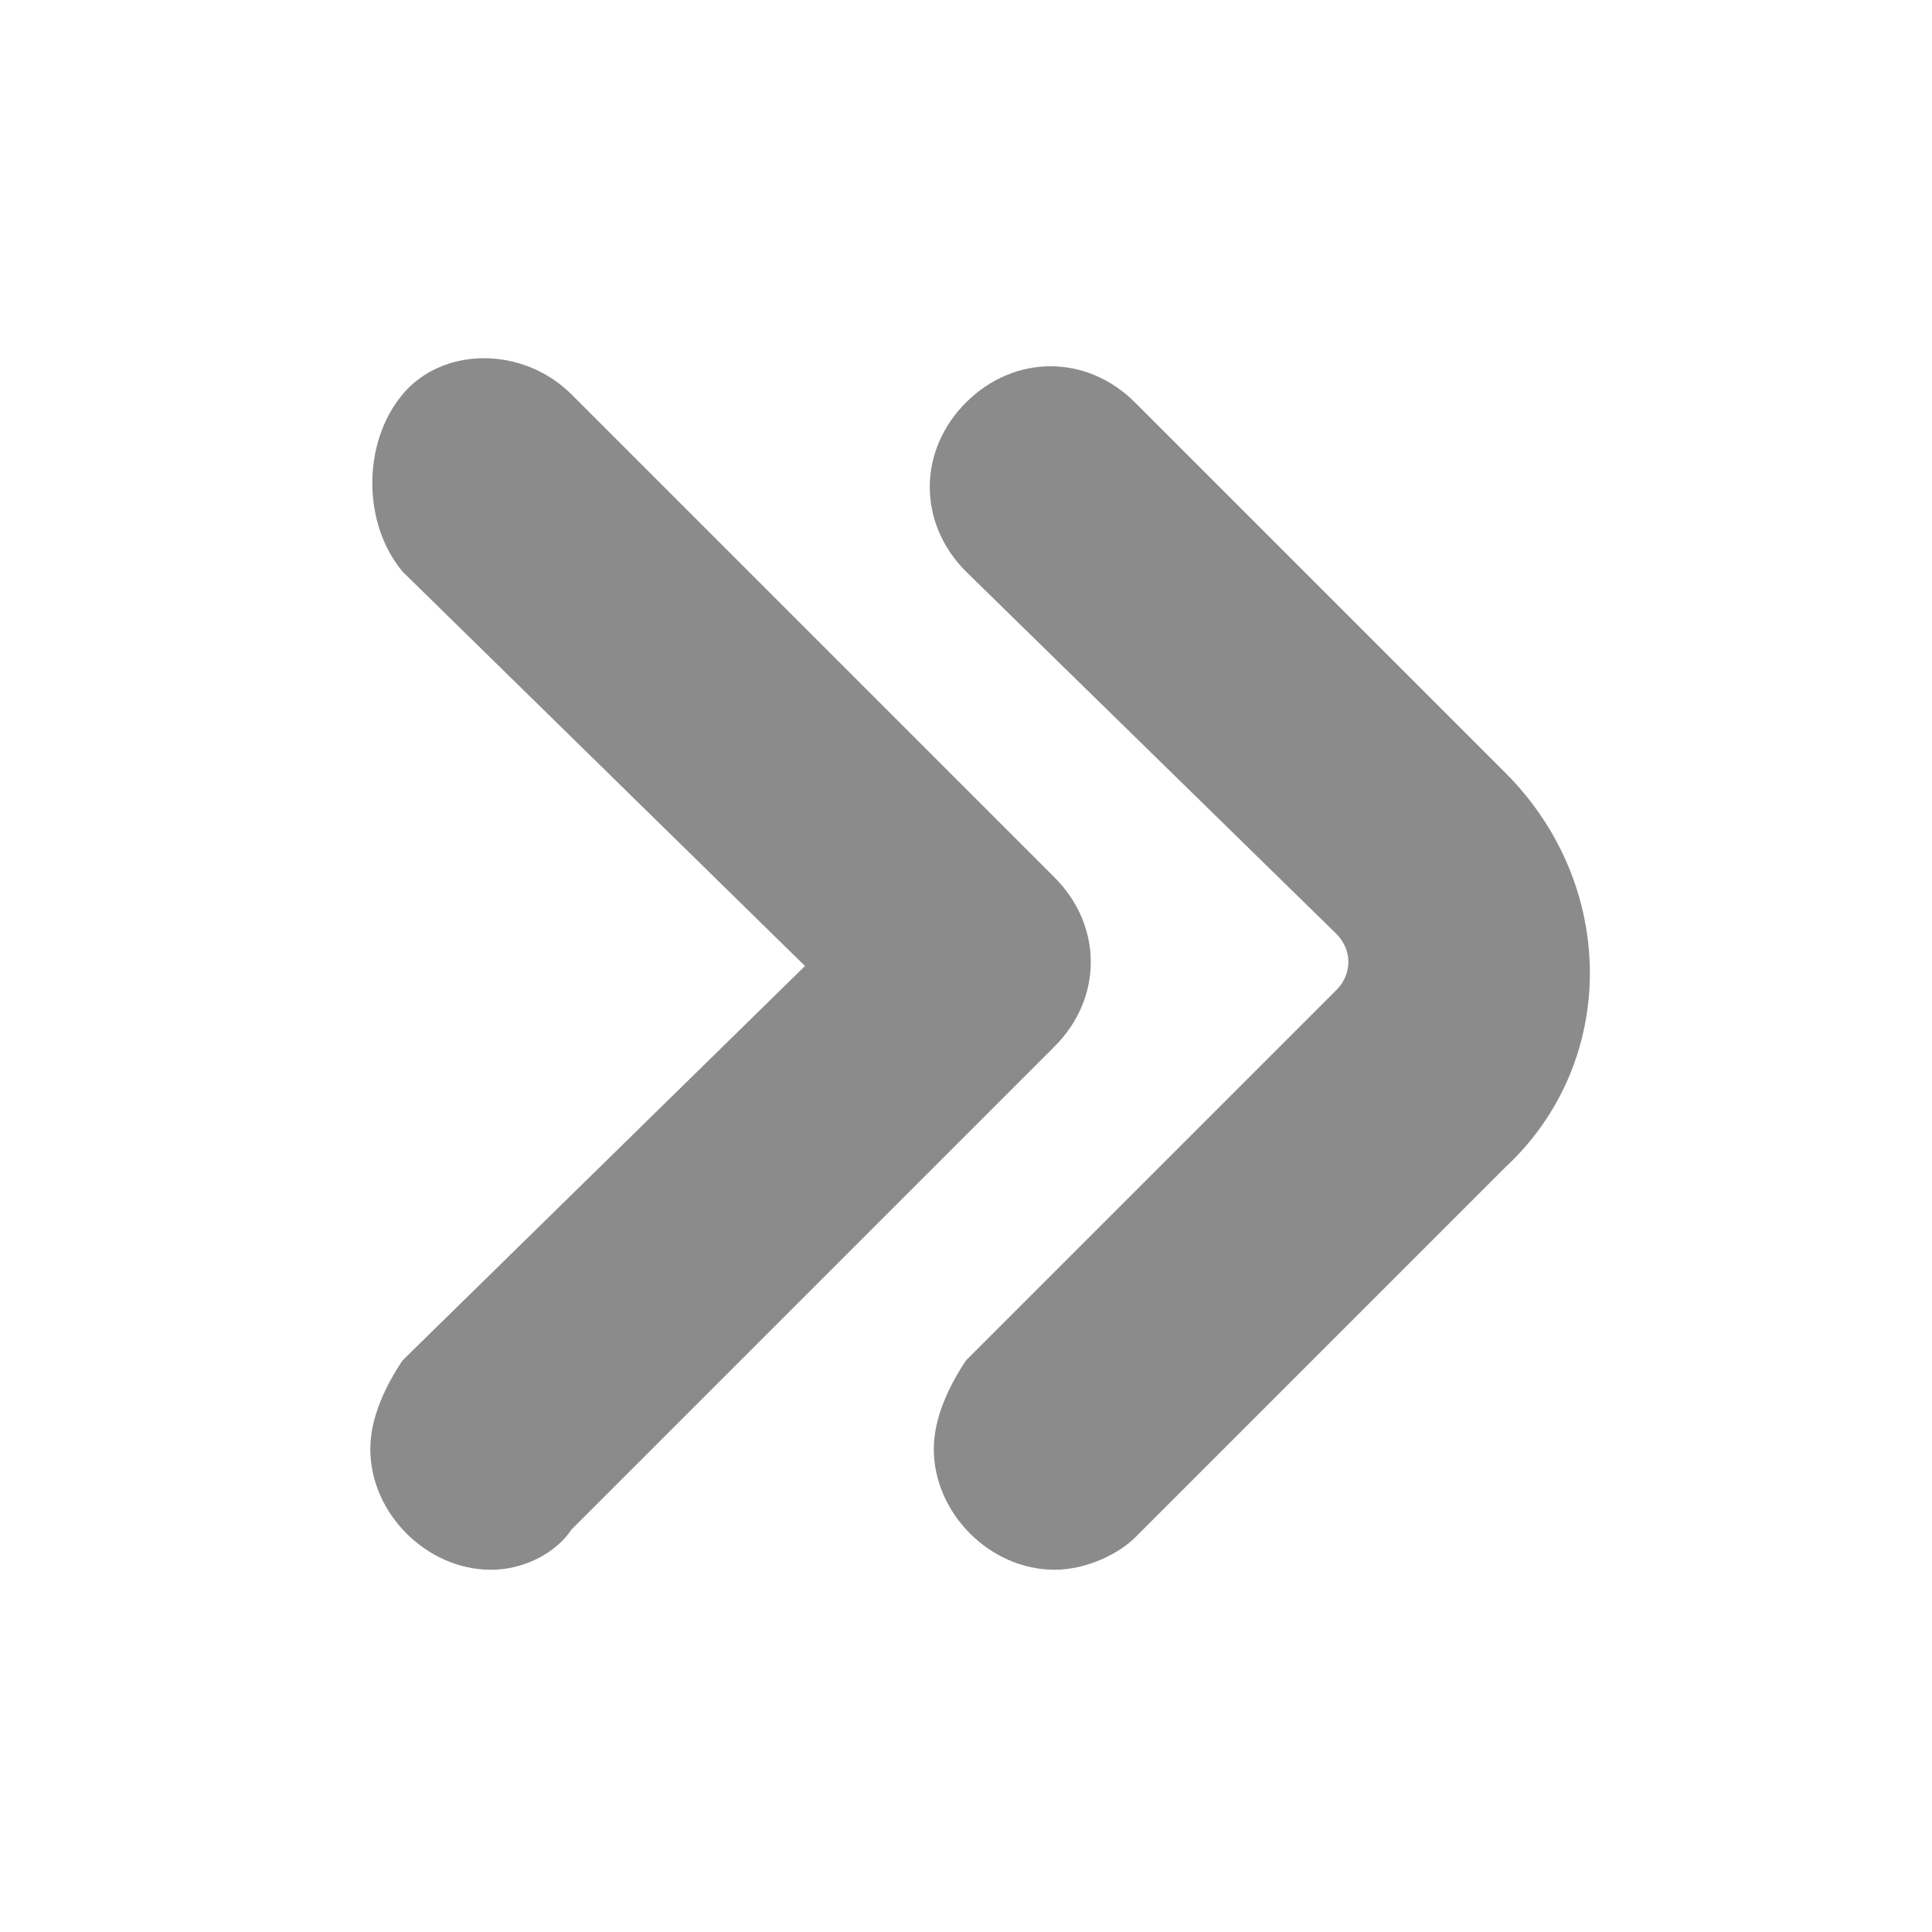 <?xml version="1.0" encoding="utf-8"?>
<!-- Generator: Adobe Illustrator 25.2.1, SVG Export Plug-In . SVG Version: 6.00 Build 0)  -->
<svg version="1.1" id="Bold" xmlns="http://www.w3.org/2000/svg" xmlns:xlink="http://www.w3.org/1999/xlink" x="0px" y="0px"
	 viewBox="0 0 24 24" style="enable-background:new 0 0 24 24;" xml:space="preserve">
<style type="text/css">
	.st0{fill:#8B8B8B;}
</style>
<path class="st0" d="M13.1,19.5c-0.8,0-1.5-0.7-1.5-1.5c0-0.4,0.2-0.8,0.4-1.1l4.6-4.6c0.2-0.2,0.2-0.5,0-0.7l0,0L12,7.1
	c-0.6-0.6-0.6-1.5,0-2.1s1.5-0.6,2.1,0l4.6,4.6c1.4,1.4,1.4,3.6,0,4.9l-4.6,4.6C13.9,19.3,13.5,19.5,13.1,19.5z"/>
<path class="st0" d="M6.1,19.5c-0.8,0-1.5-0.7-1.5-1.5c0-0.4,0.2-0.8,0.4-1.1l5-4.9L5,7.1C4.5,6.5,4.5,5.5,5,4.9s1.5-0.6,2.1,0l0,0
	l6,6c0.6,0.6,0.6,1.5,0,2.1l0,0l-6,6C6.9,19.3,6.5,19.5,6.1,19.5z"/>
</svg>
